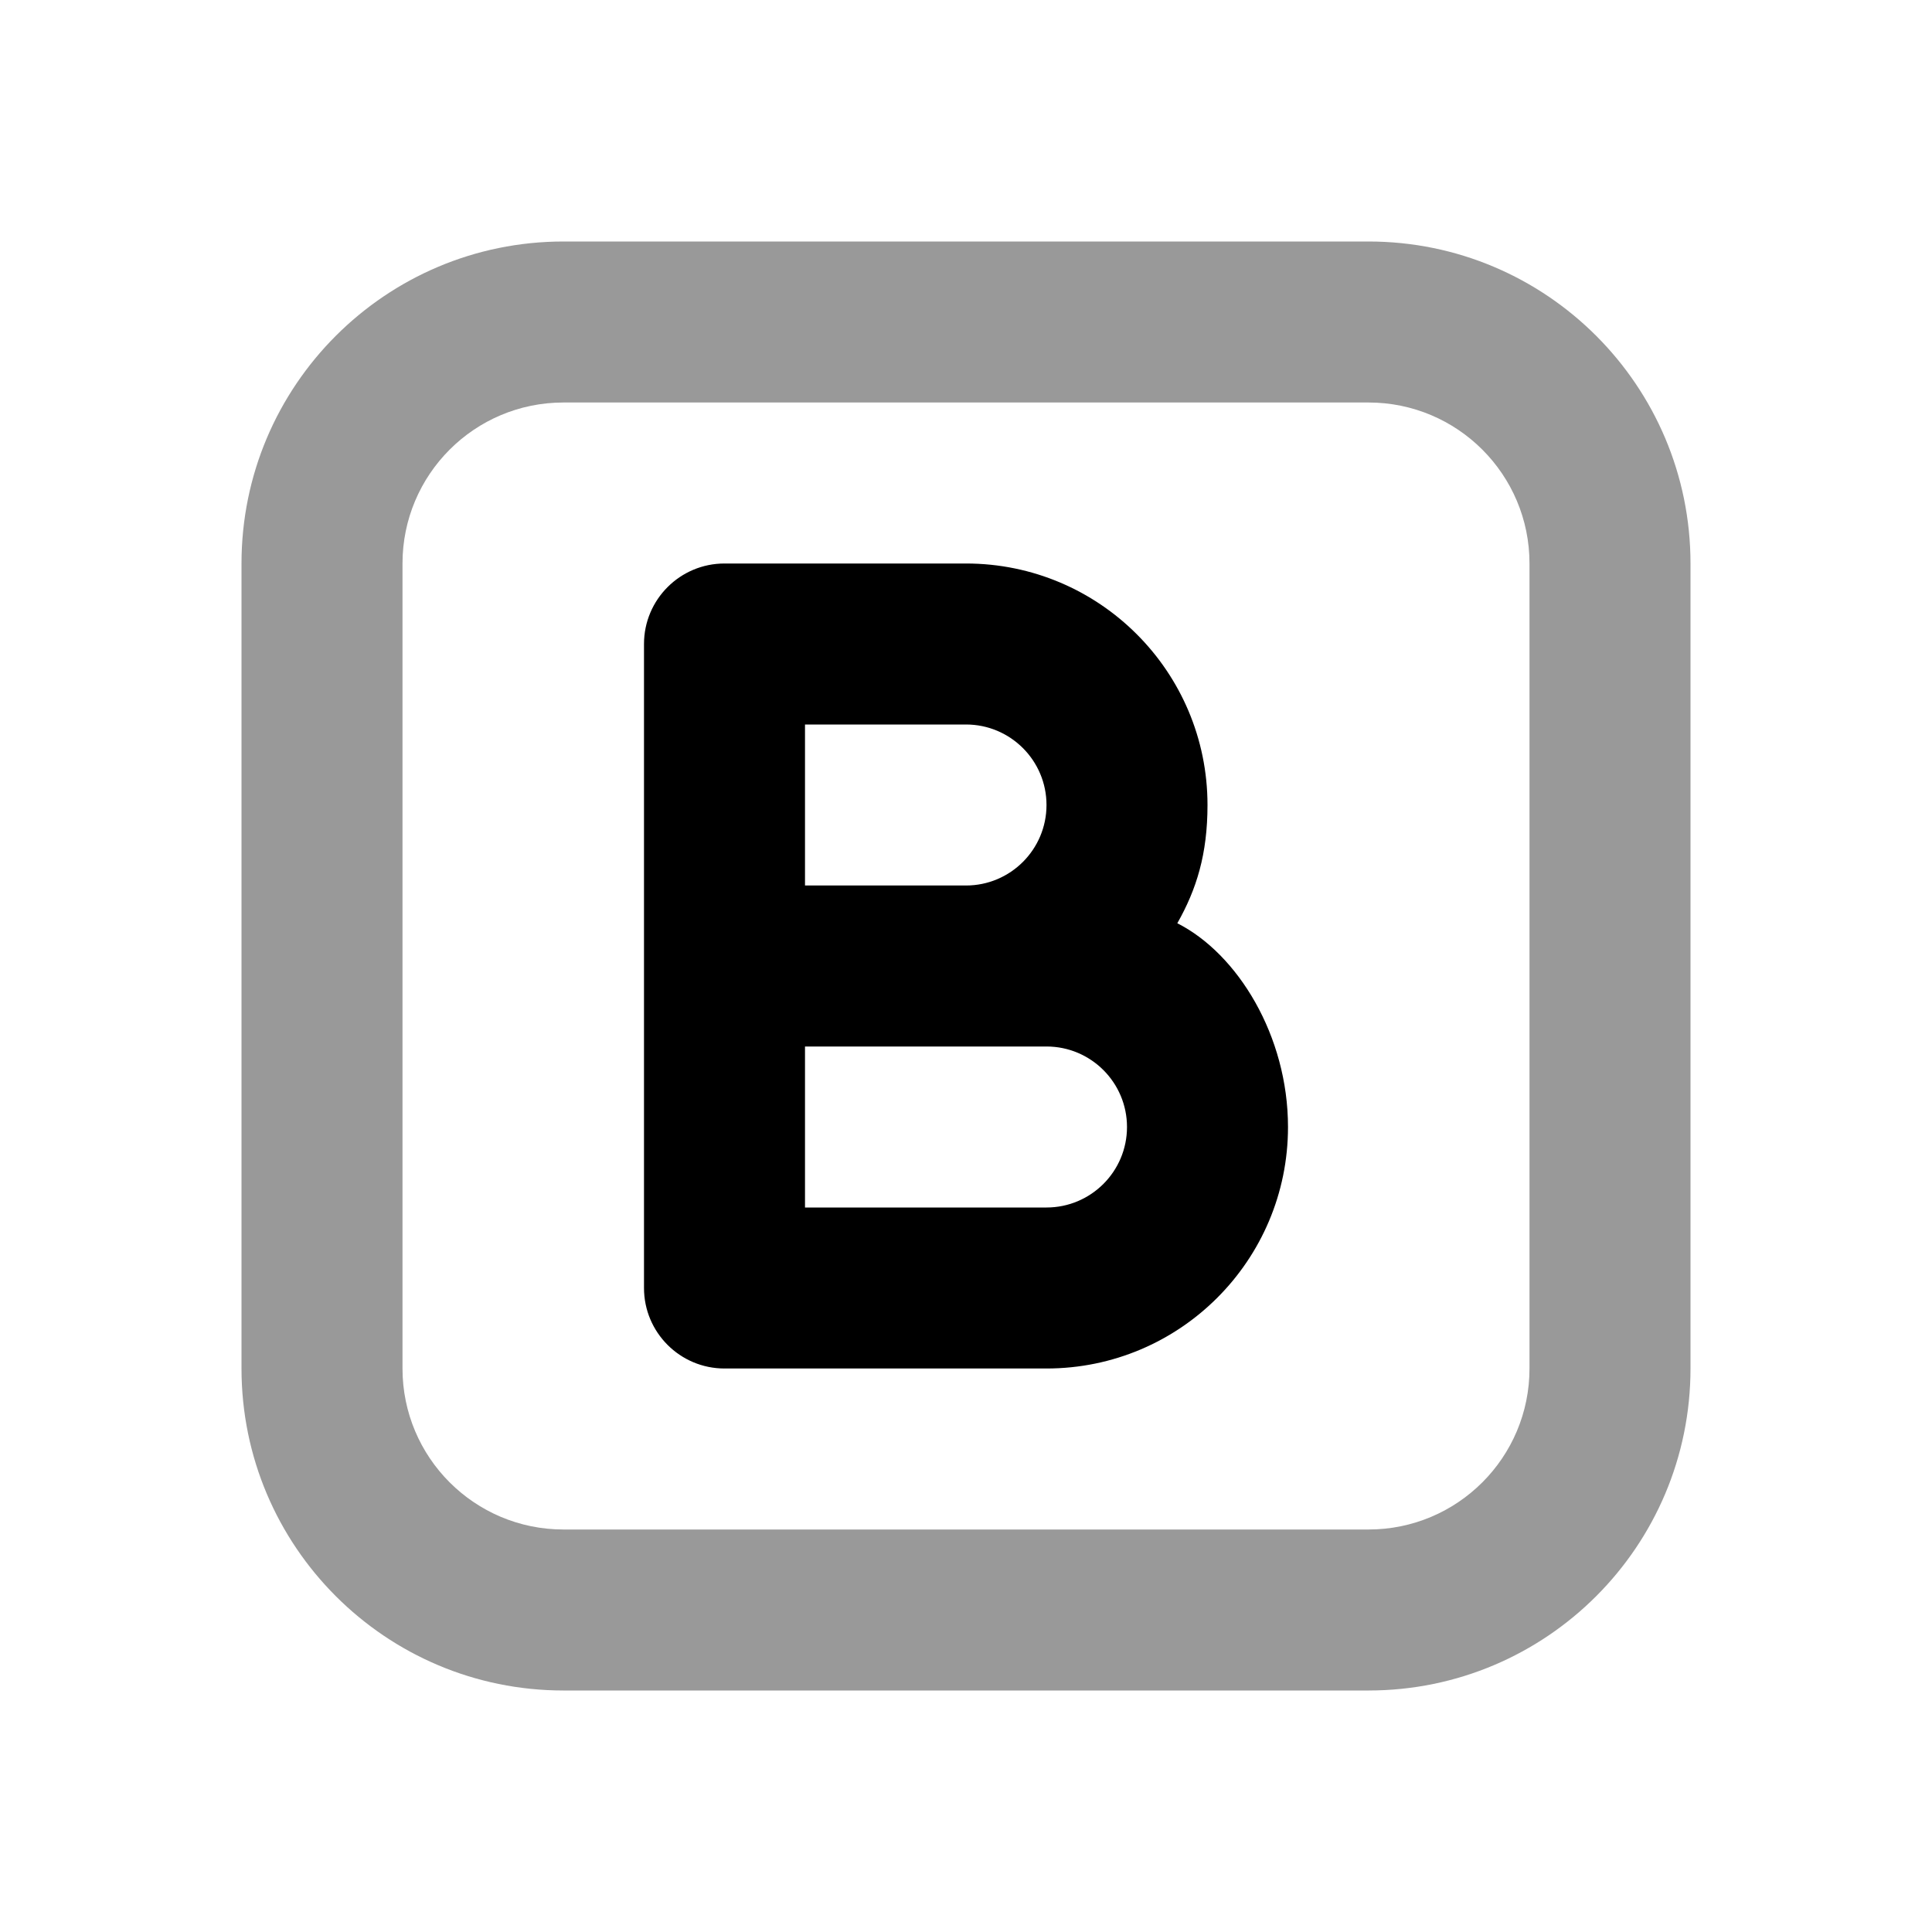 <svg width="24" height="24" viewBox="0 0 24 24" fill="none" xmlns="http://www.w3.org/2000/svg">
<path fill-rule="evenodd" clip-rule="evenodd" d="M3 7C3 4.791 4.791 3 7 3H17C19.209 3 21 4.791 21 7V17C21 19.209 19.209 21 17 21H7C4.791 21 3 19.209 3 17V7ZM7 5C5.895 5 5 5.895 5 7V17C5 18.105 5.895 19 7 19H17C18.105 19 19 18.105 19 17V7C19 5.895 18.105 5 17 5H7Z" fill="black" fill-opacity="0.4"/>
<path d="M9 7C8.448 7 8 7.448 8 8C8 8.5 8 11.5 8 12C8 12.5 8 15.5 8 16C8 16.552 8.448 17 9 17H13C14.657 17 16 15.657 16 14C16 12.868 15.375 11.848 14.625 11.469C14.864 11.047 15 10.611 15 10C15 8.343 13.657 7 12 7H9ZM10 9H12C12.552 9 13 9.448 13 10C13 10.552 12.552 11 12 11H10C10 10.281 10 9.719 10 9ZM10 13H13C13.552 13 14 13.448 14 14C14 14.552 13.552 15 13 15H10C10 14.281 10 13.719 10 13Z" fill="black"/>
</svg>
